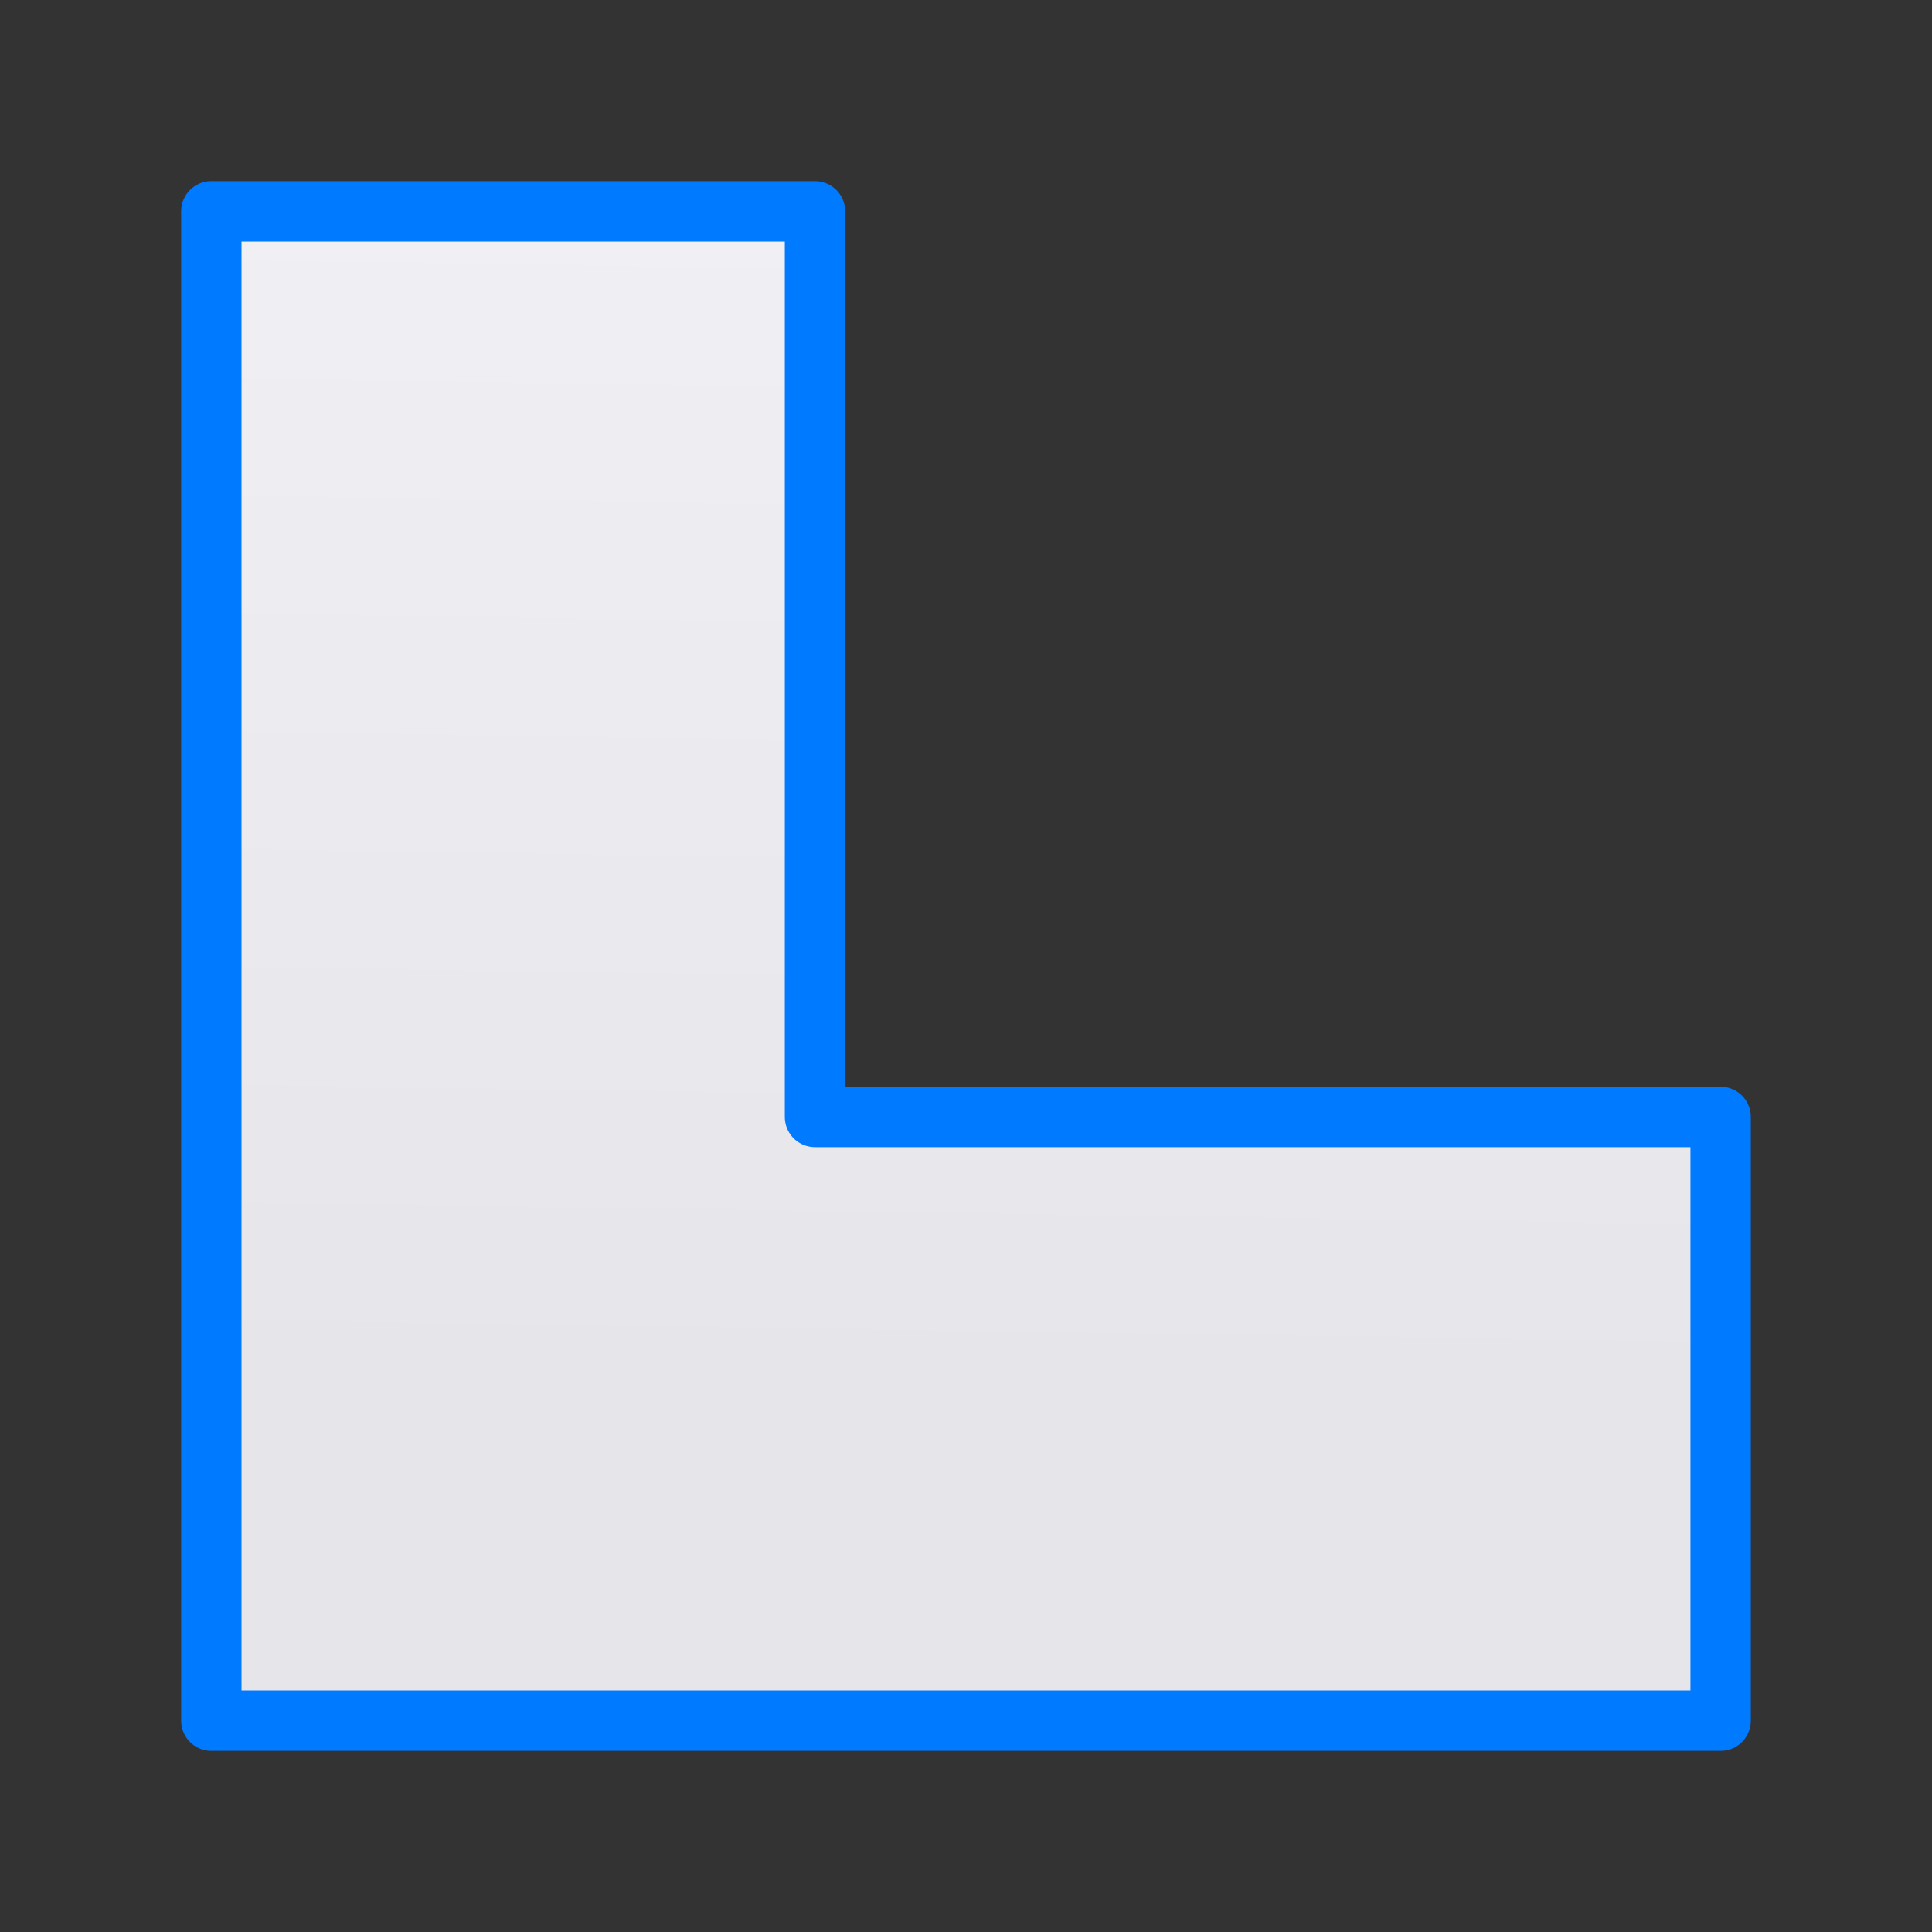 <svg viewBox="0 0 32 32" xmlns="http://www.w3.org/2000/svg" xmlns:xlink="http://www.w3.org/1999/xlink"><rect x="0" y="0" width="32" height="32" fill="#333333" stroke="none"/><linearGradient id="a" gradientUnits="userSpaceOnUse" x1="4.153" x2="4.525" y1="22.847" y2="-2.508"><stop offset="0" stop-color="#e5e5ea"/><stop offset="1" stop-color="#f2f2f7"/></linearGradient><path d="m3.5 3.5v25h10.714 14.285v-10h-15v-15z" fill="url(#a)" stroke="#007aff" stroke-linecap="round" stroke-linejoin="round" stroke-width="1"/></svg>